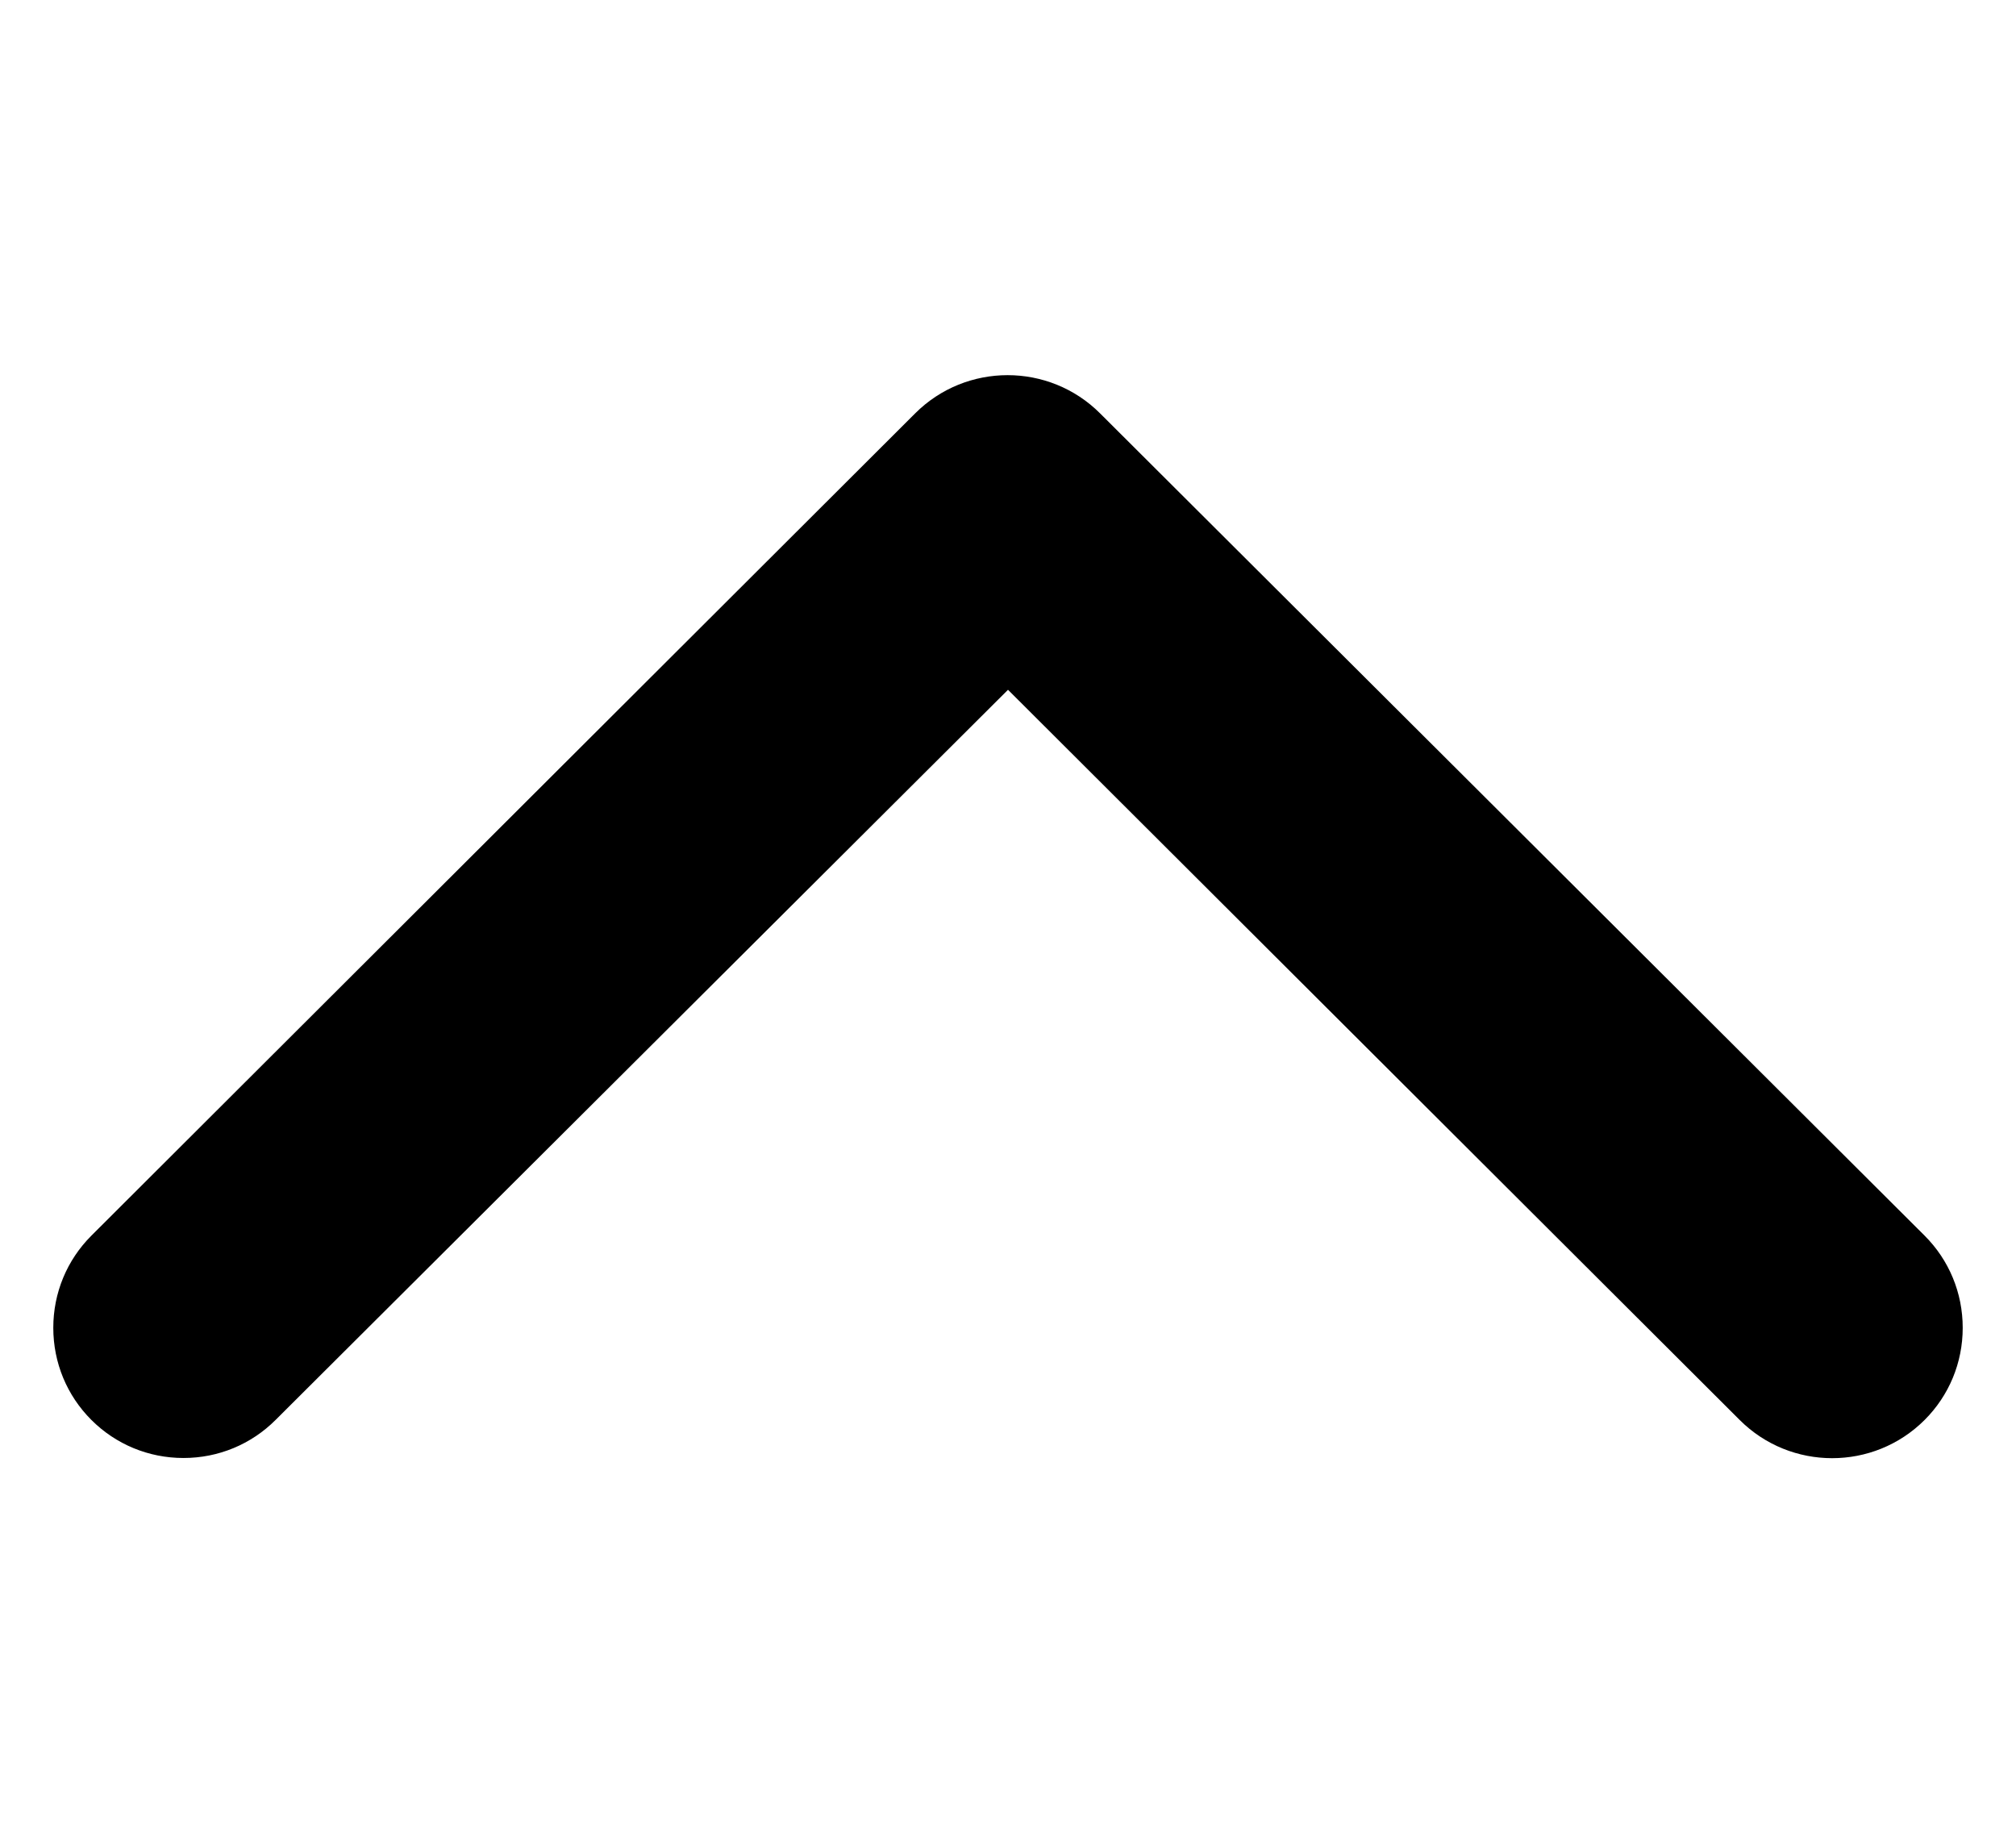<?xml version="1.0" encoding="utf-8"?>
<!-- Generator: Adobe Illustrator 26.0.1, SVG Export Plug-In . SVG Version: 6.00 Build 0)  -->
<svg version="1.1" id="Capa_1" xmlns="http://www.w3.org/2000/svg" xmlns:xlink="http://www.w3.org/1999/xlink" x="0px" y="0px"
	 viewBox="0 0 264.8 240.8" style="enable-background:new 0 0 264.8 240.8;" xml:space="preserve">
<path d="M252.8,162.3l-108.3-108c-6.7-6.7-17.6-6.7-24.3,0L12,162.3c-3.2,3.2-5,7.5-5,12.1c0,4.6,1.8,8.9,5,12.1
	c3.2,3.2,7.5,5,12.1,5s8.9-1.8,12.1-5l96.2-95.9l96.1,95.9c6.7,6.7,17.6,6.7,24.3,0c3.2-3.2,5-7.5,5-12.1
	C257.8,169.8,256,165.5,252.8,162.3z"/>
</svg>

